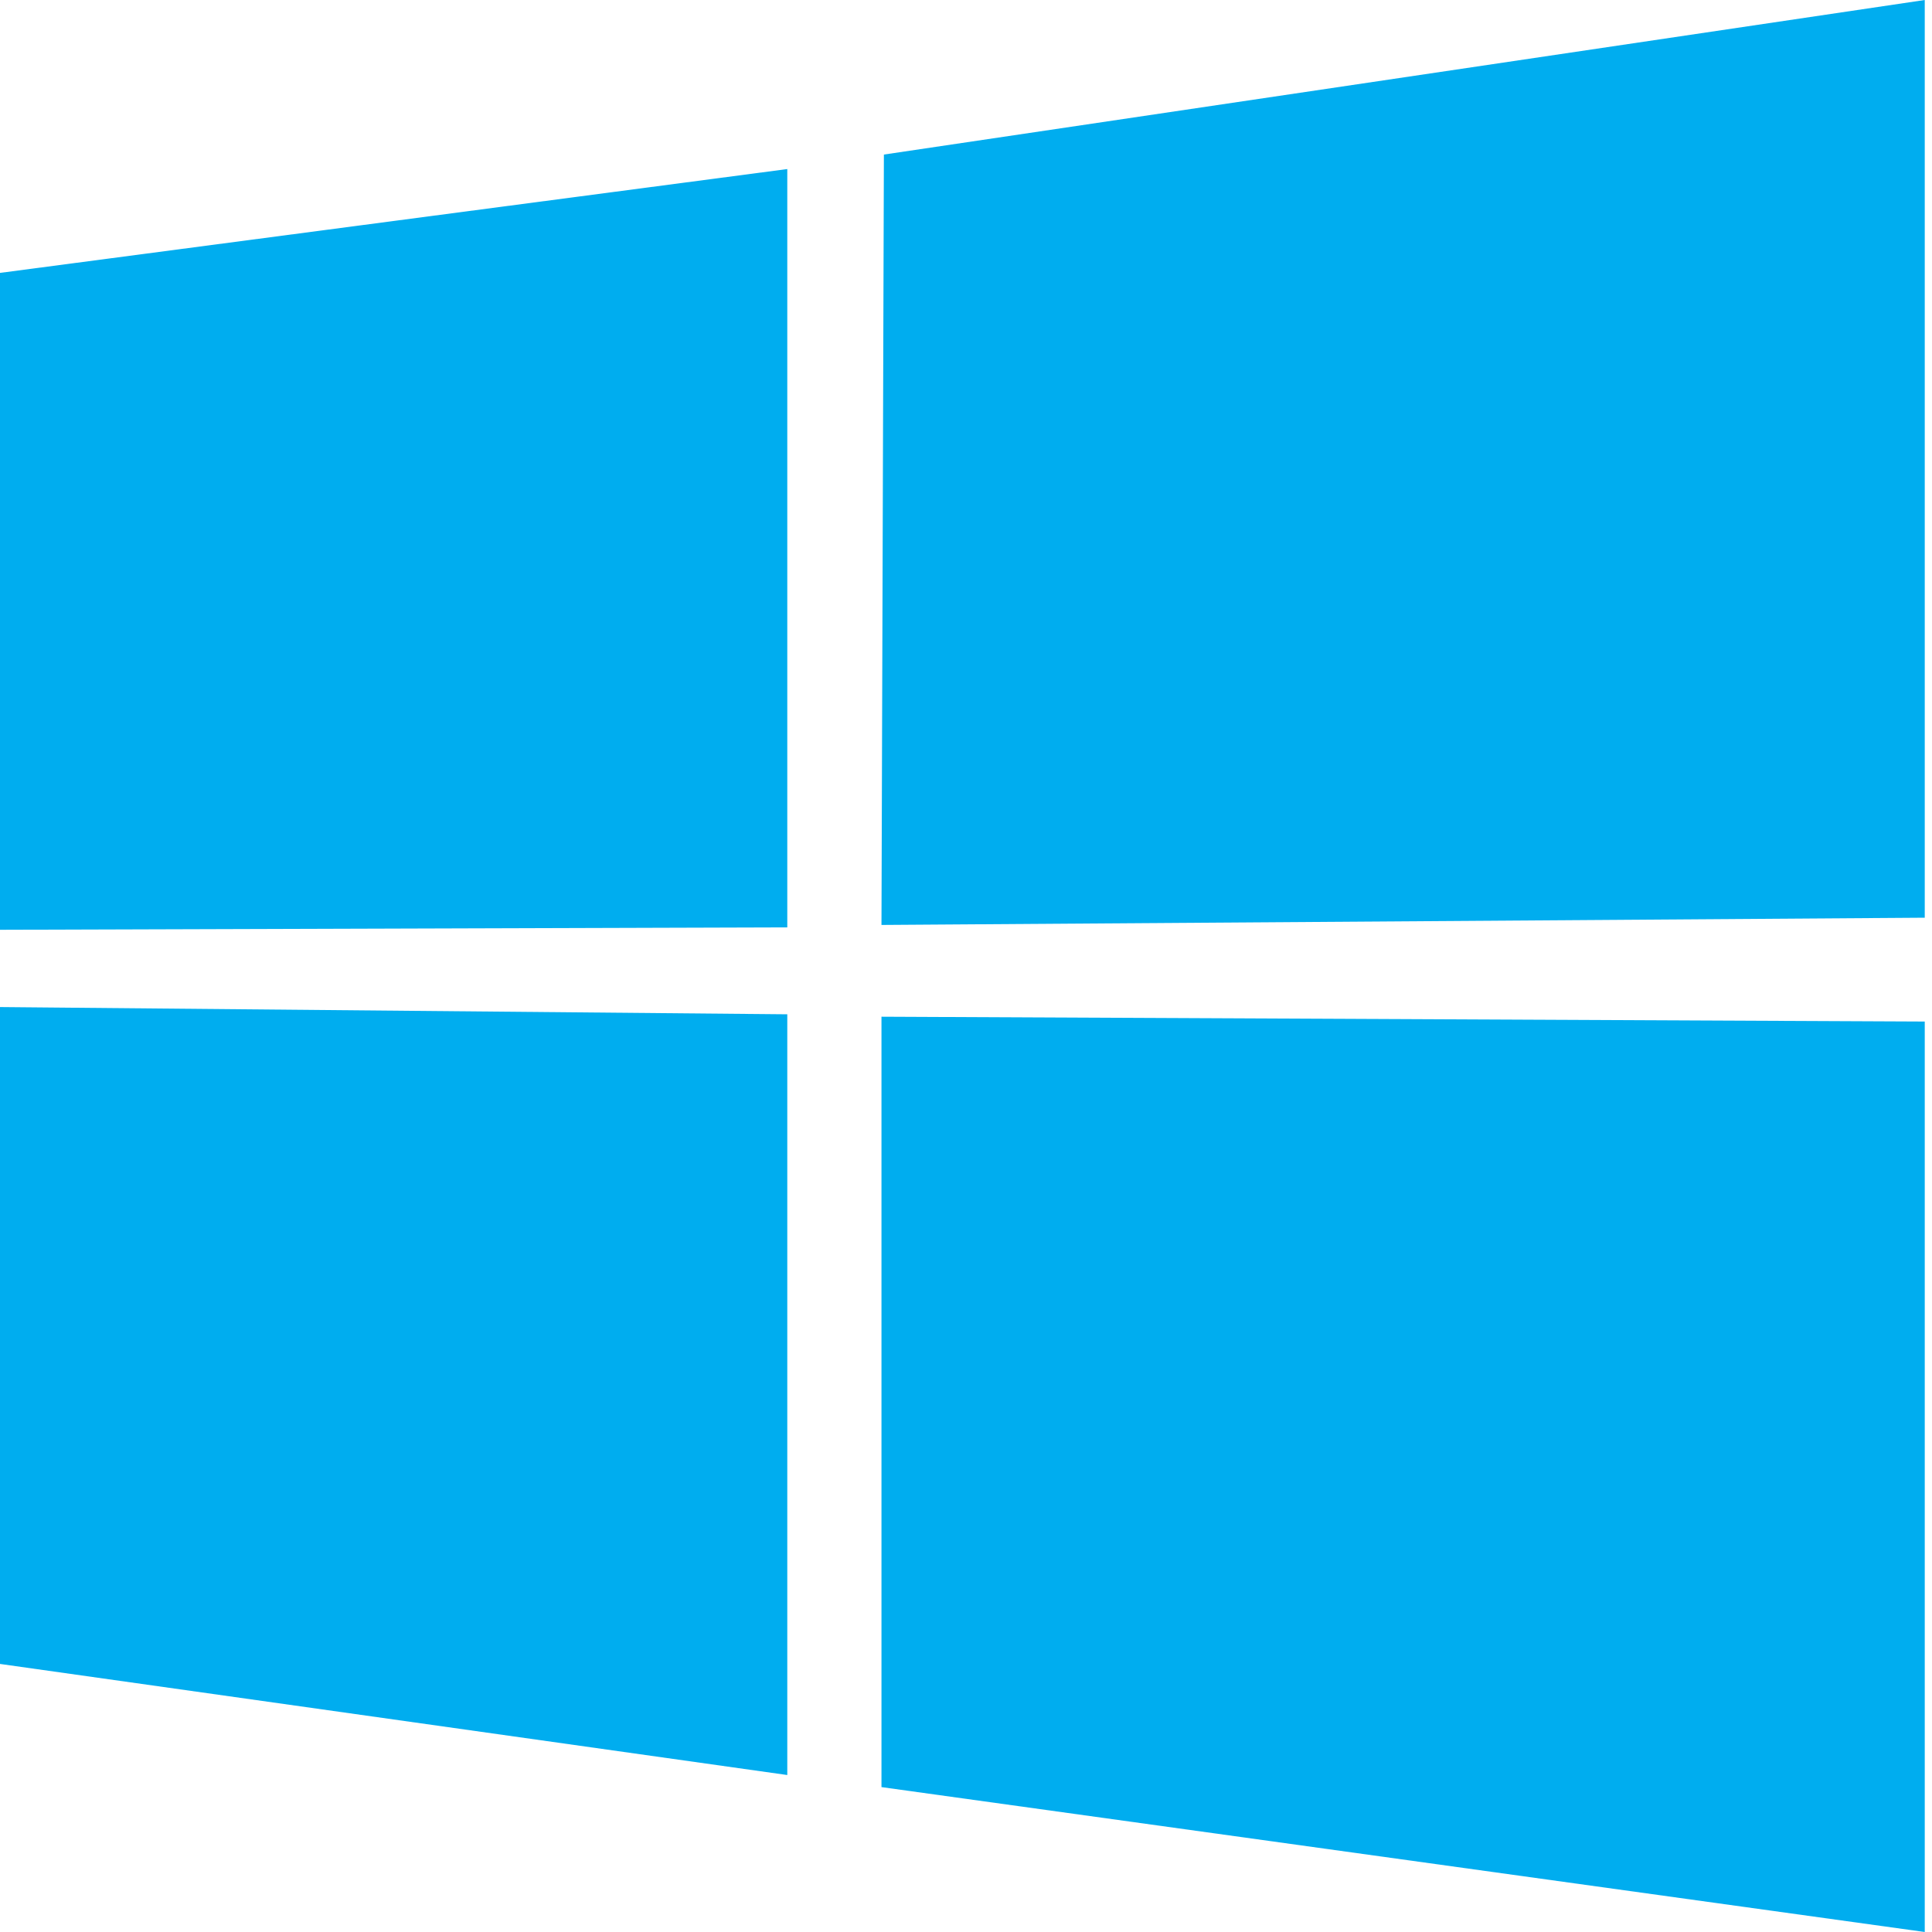 <svg xmlns="http://www.w3.org/2000/svg" viewBox="0 0 80 80"><path d="M0 11.3 32.6 7v31.4L0 38.5zM32.6 42v31.5L0 68.9V41.7zm4-35.6L79.7 0v38l-43.2.3zm43.1 35.9V80l-43.2-6V42.1z" fill="#00adef"/></svg>
